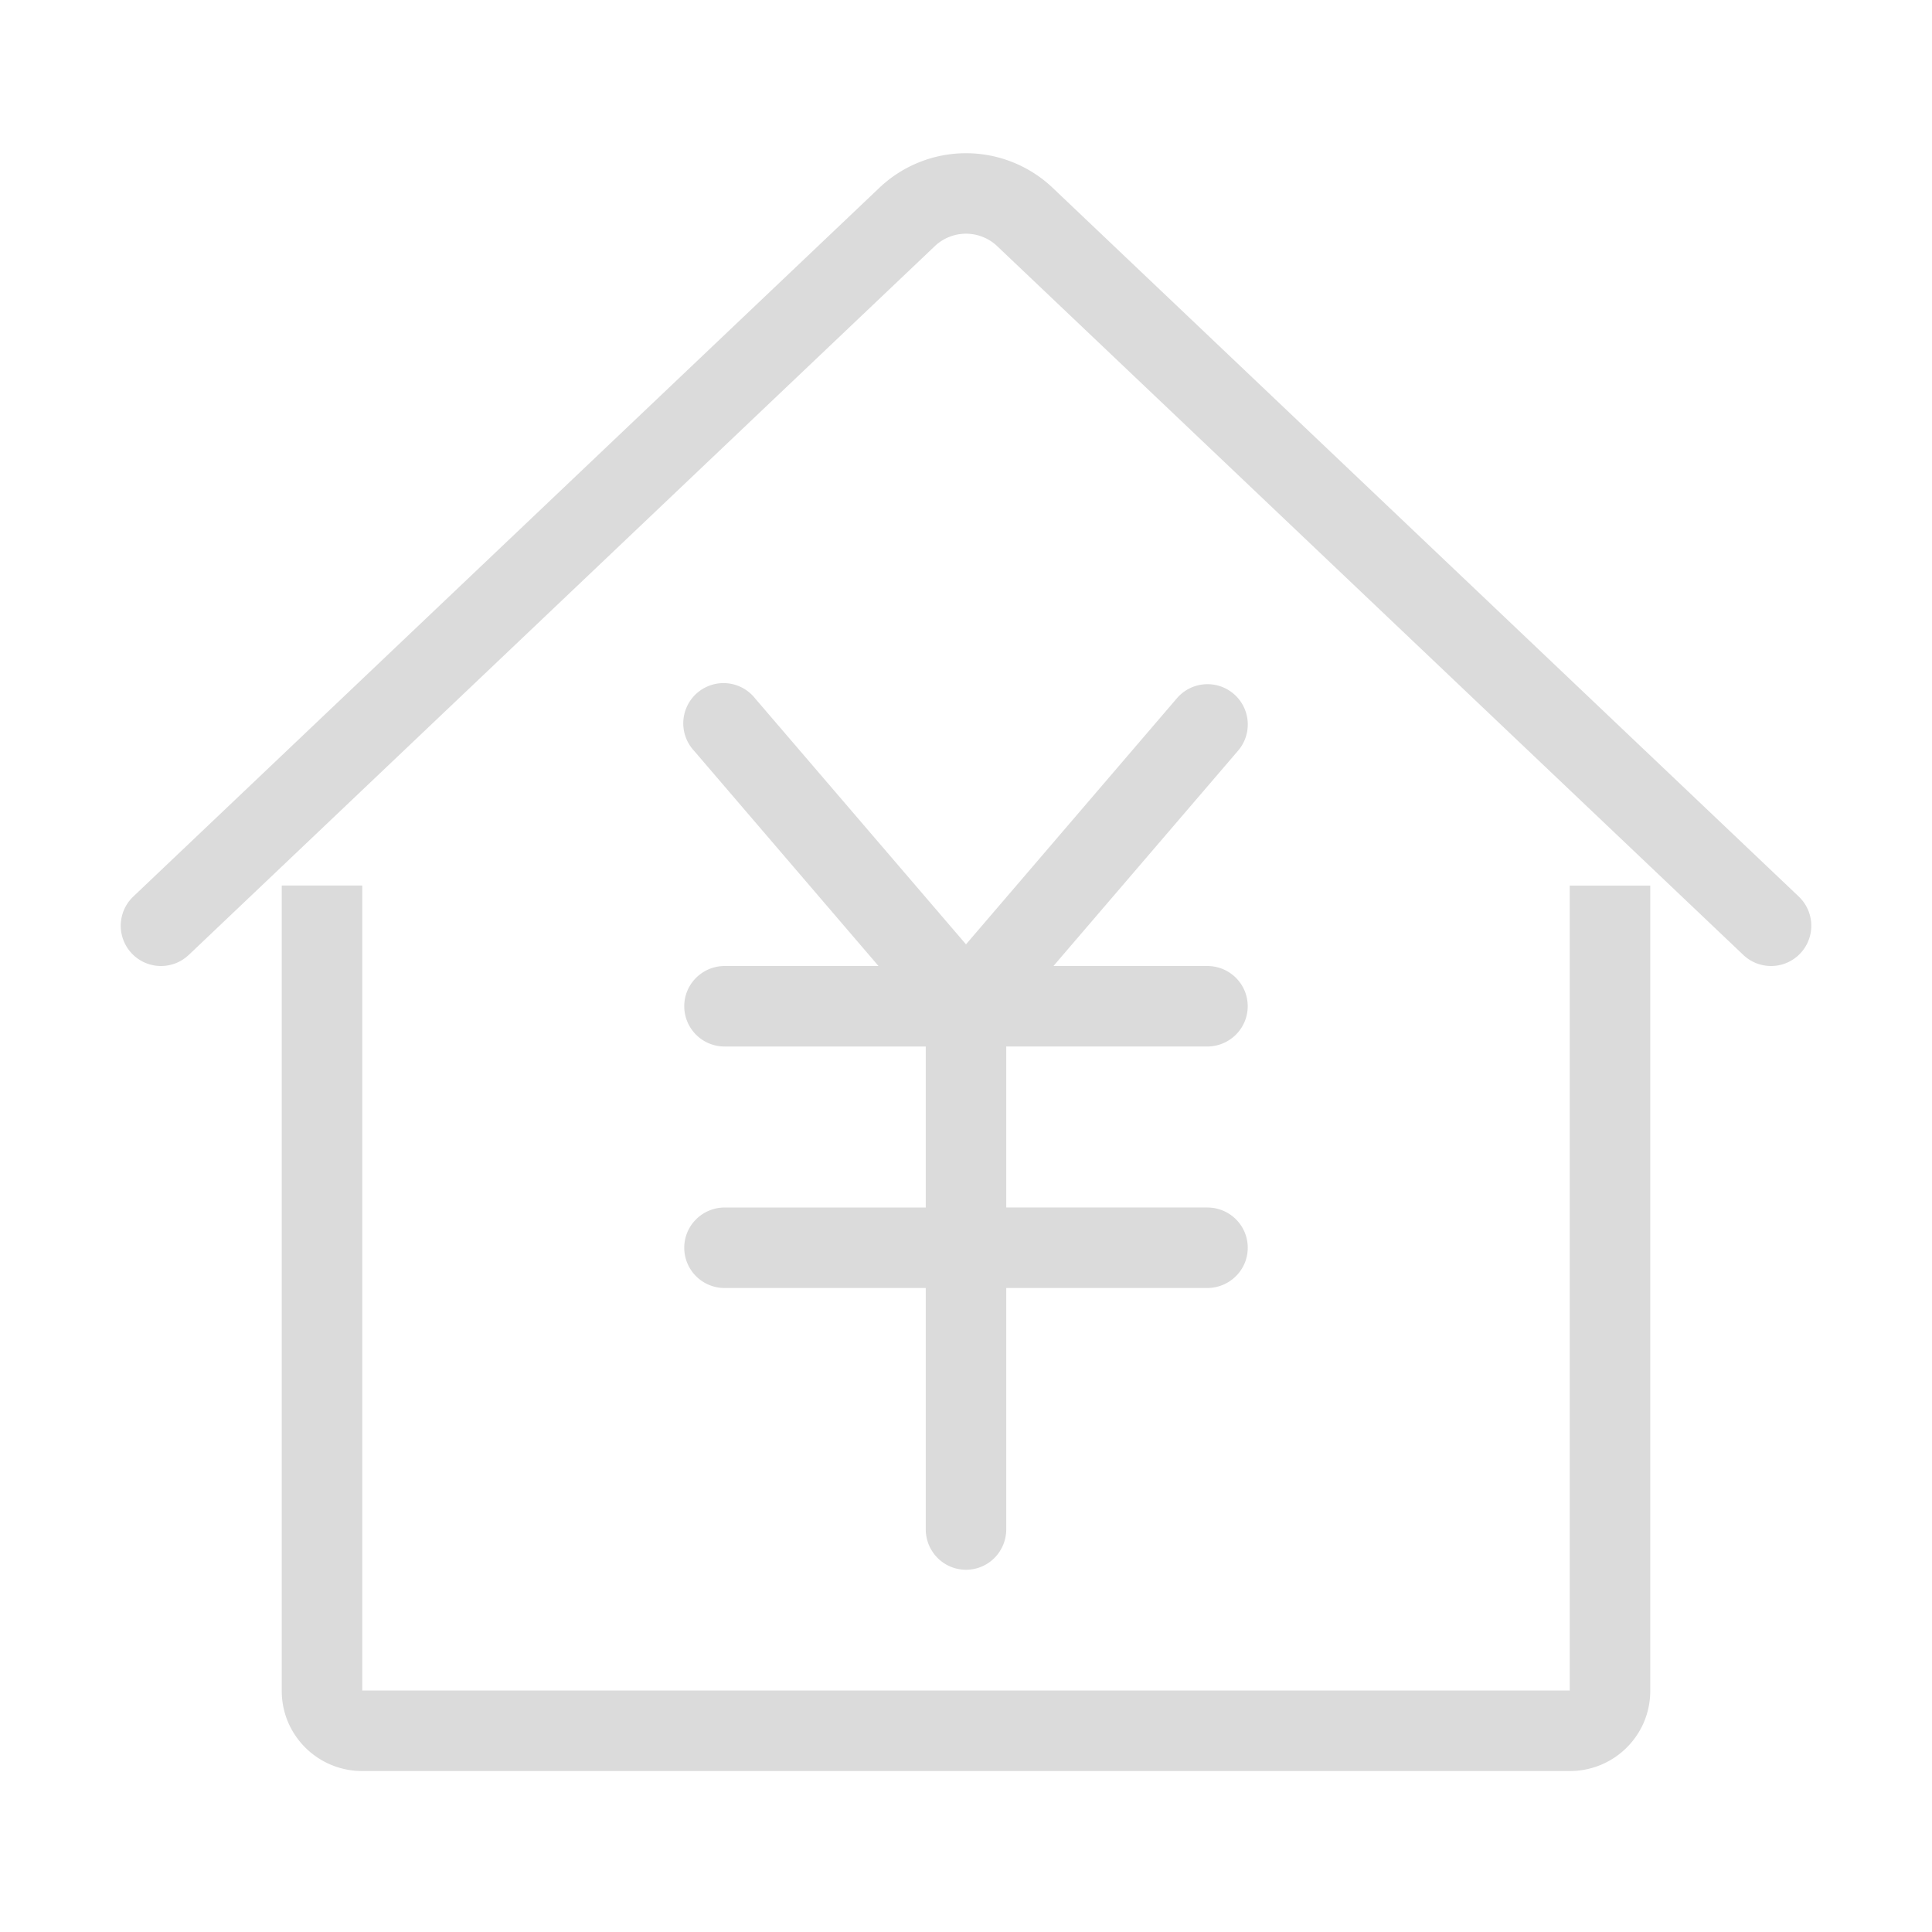 <?xml version="1.0" standalone="no"?><!DOCTYPE svg PUBLIC "-//W3C//DTD SVG 1.1//EN" "http://www.w3.org/Graphics/SVG/1.1/DTD/svg11.dtd"><svg t="1611659188926" class="icon" viewBox="0 0 1024 1024" version="1.1" xmlns="http://www.w3.org/2000/svg" p-id="2607" width="128" height="128" xmlns:xlink="http://www.w3.org/1999/xlink"><defs><style type="text/css"></style></defs><path d="M832 896V469.376h42.667V896.213c0 23.467-19.029 42.475-42.667 42.475H192c-23.573 0-42.667-18.987-42.667-42.453V469.355h42.667V896h640zM465.621 512l-97.813-114.133a21.333 21.333 0 1 1 32.384-27.733L512 500.523l111.787-130.432a21.333 21.333 0 1 1 32.427 27.776L558.357 512h81.493c11.84 0 21.461 9.472 21.461 21.333 0 11.776-9.6 21.333-21.483 21.333H533.333v85.333h106.517c11.861 0 21.483 9.472 21.483 21.333 0 11.776-9.6 21.333-21.483 21.333H533.333v127.851c0 11.861-9.472 21.483-21.333 21.483-11.776 0-21.333-9.579-21.333-21.483V682.667h-106.517A21.355 21.355 0 0 1 362.667 661.333c0-11.776 9.6-21.333 21.483-21.333H490.667v-85.333h-106.517A21.355 21.355 0 0 1 362.667 533.333c0-11.776 9.6-21.333 21.483-21.333h81.472z m-365.589-5.867a21.333 21.333 0 1 1-29.397-30.933L466.283 99.349a66.688 66.688 0 0 1 91.435 0L953.387 475.2a21.333 21.333 0 1 1-29.397 30.933L528.341 130.283a24.021 24.021 0 0 0-32.683 0L100.053 506.133z" fill="#dbdbdb" p-id="2608"></path></svg>